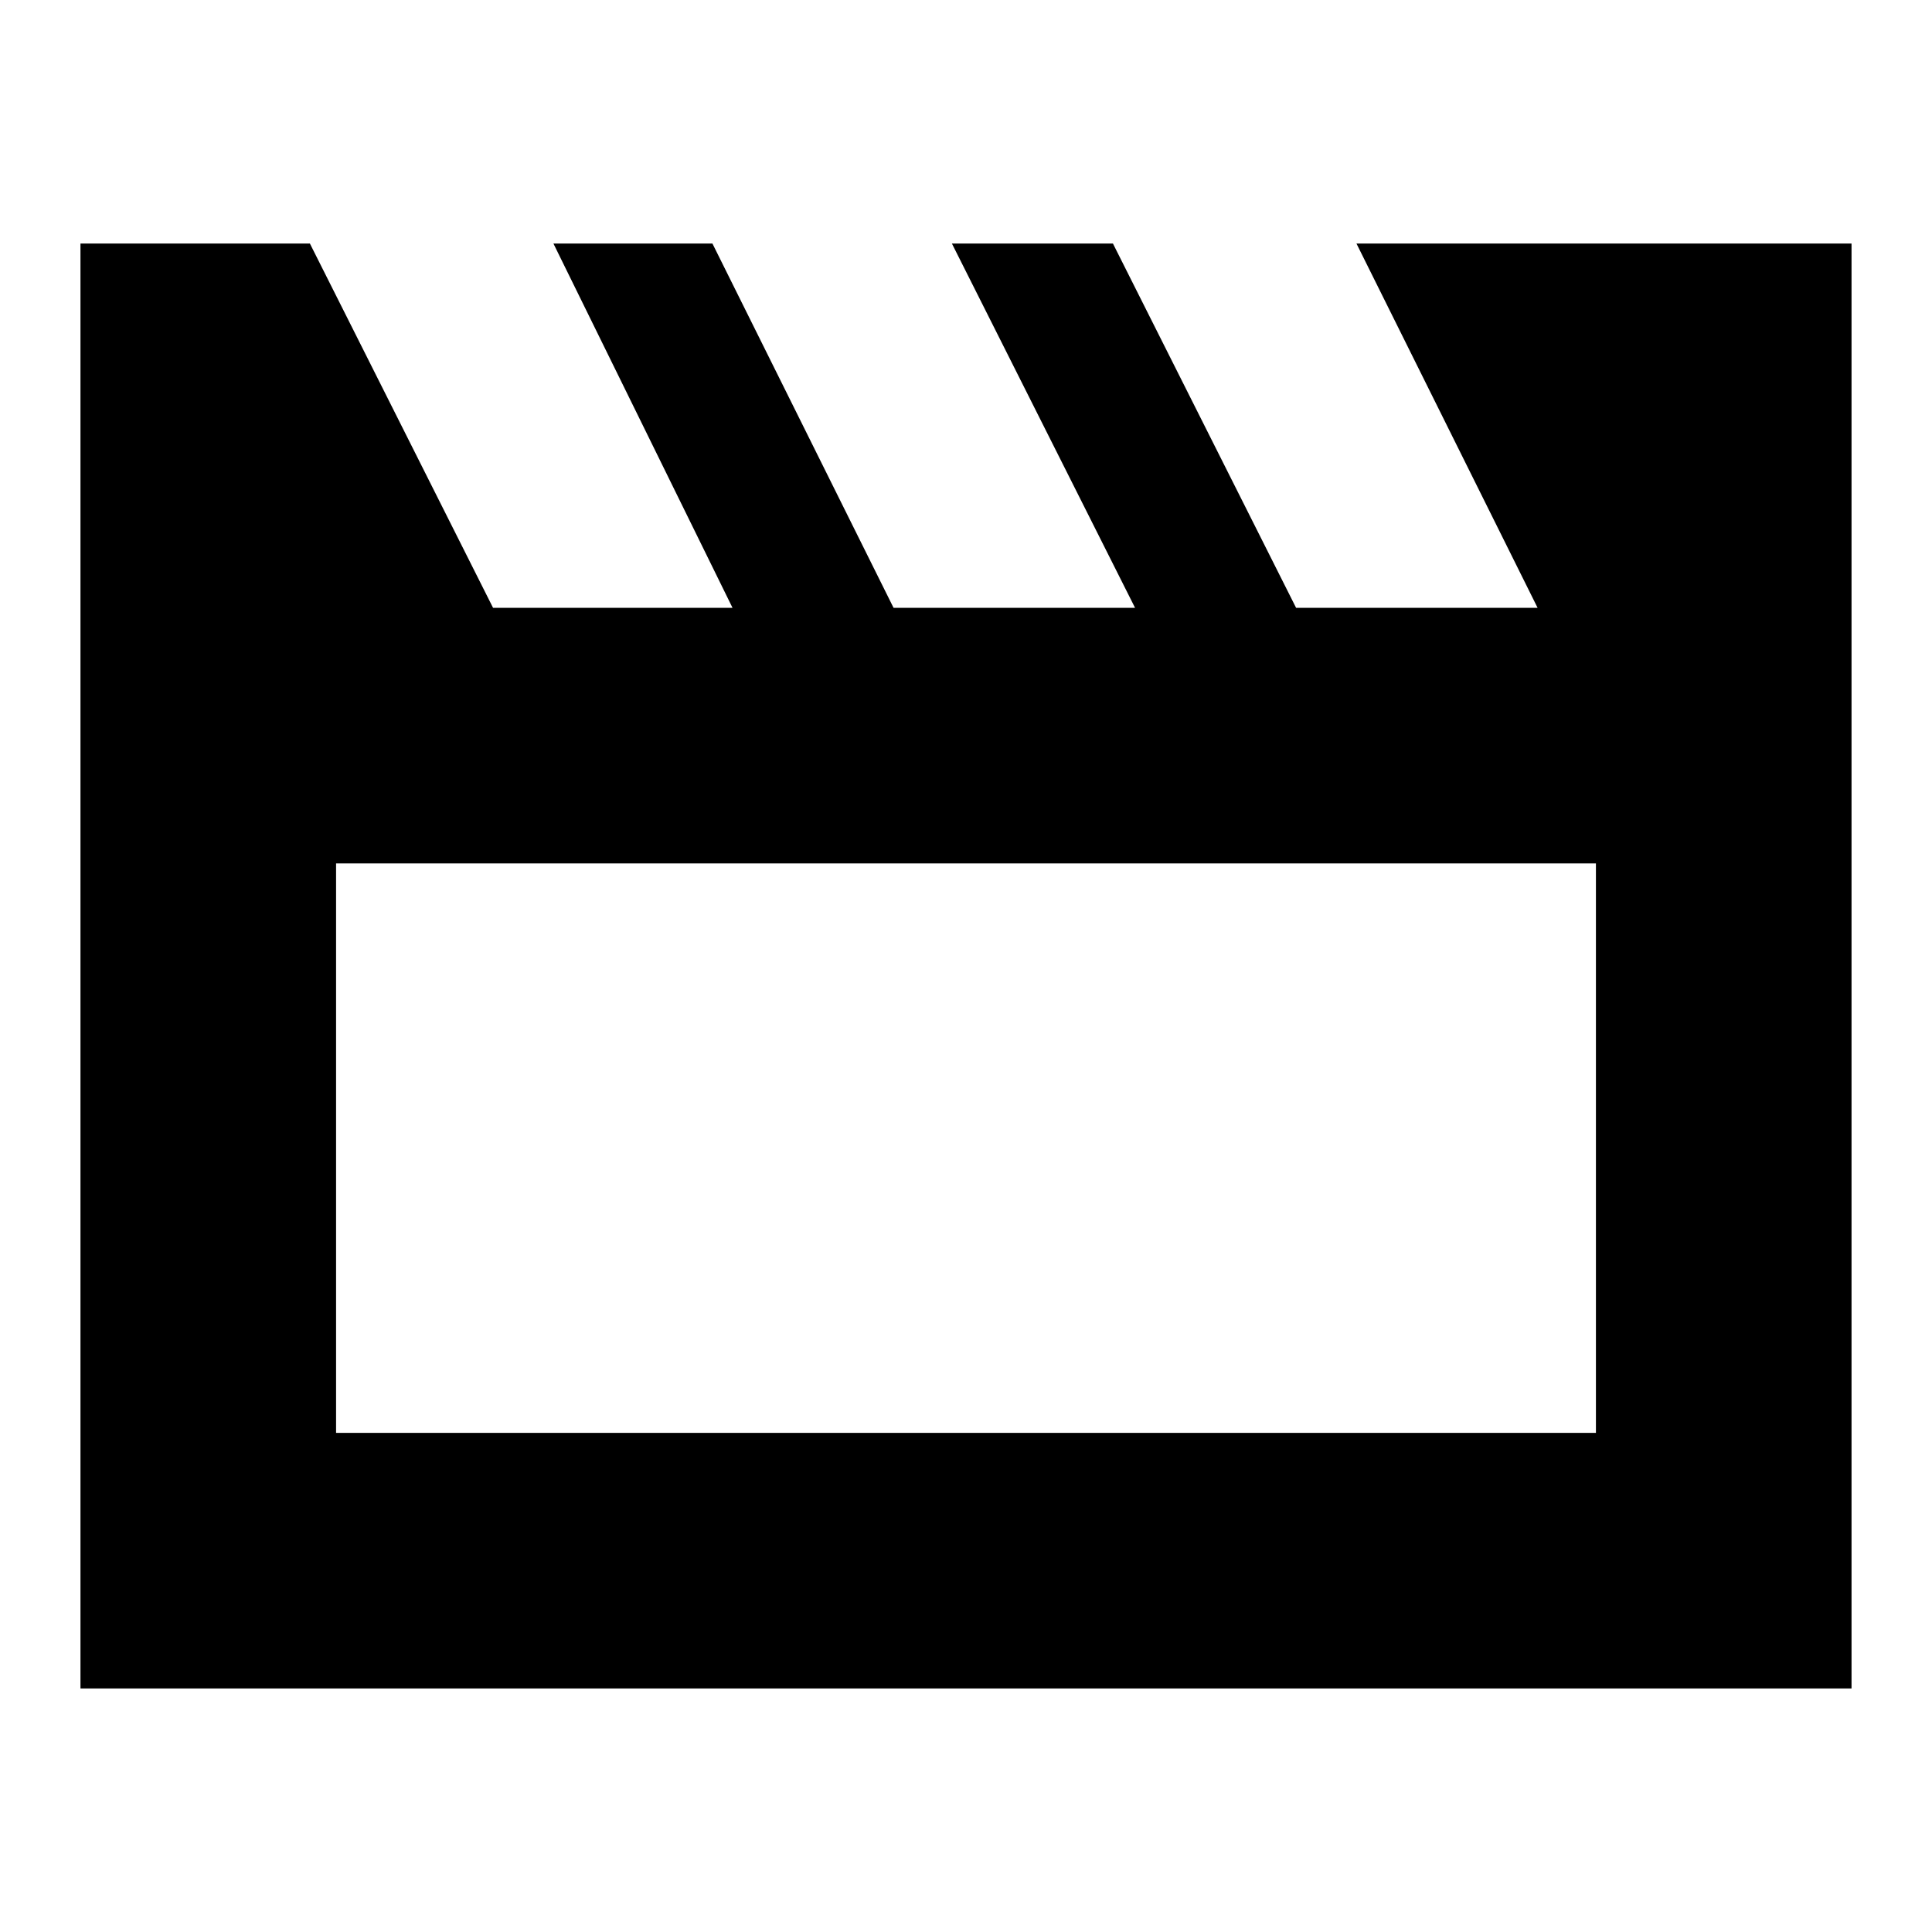 <svg xmlns="http://www.w3.org/2000/svg" height="20" width="20"><path d="M.833 17.479V2.521h2.375l1.896 3.771h2.479L5.729 2.521h1.646L9.25 6.292h2.5L9.854 2.521h1.667l1.896 3.771h2.5l-1.875-3.771h5.125v14.958Zm2.646-8.541v5.895h13.042V8.938Zm0 0v5.895Z"/></svg>